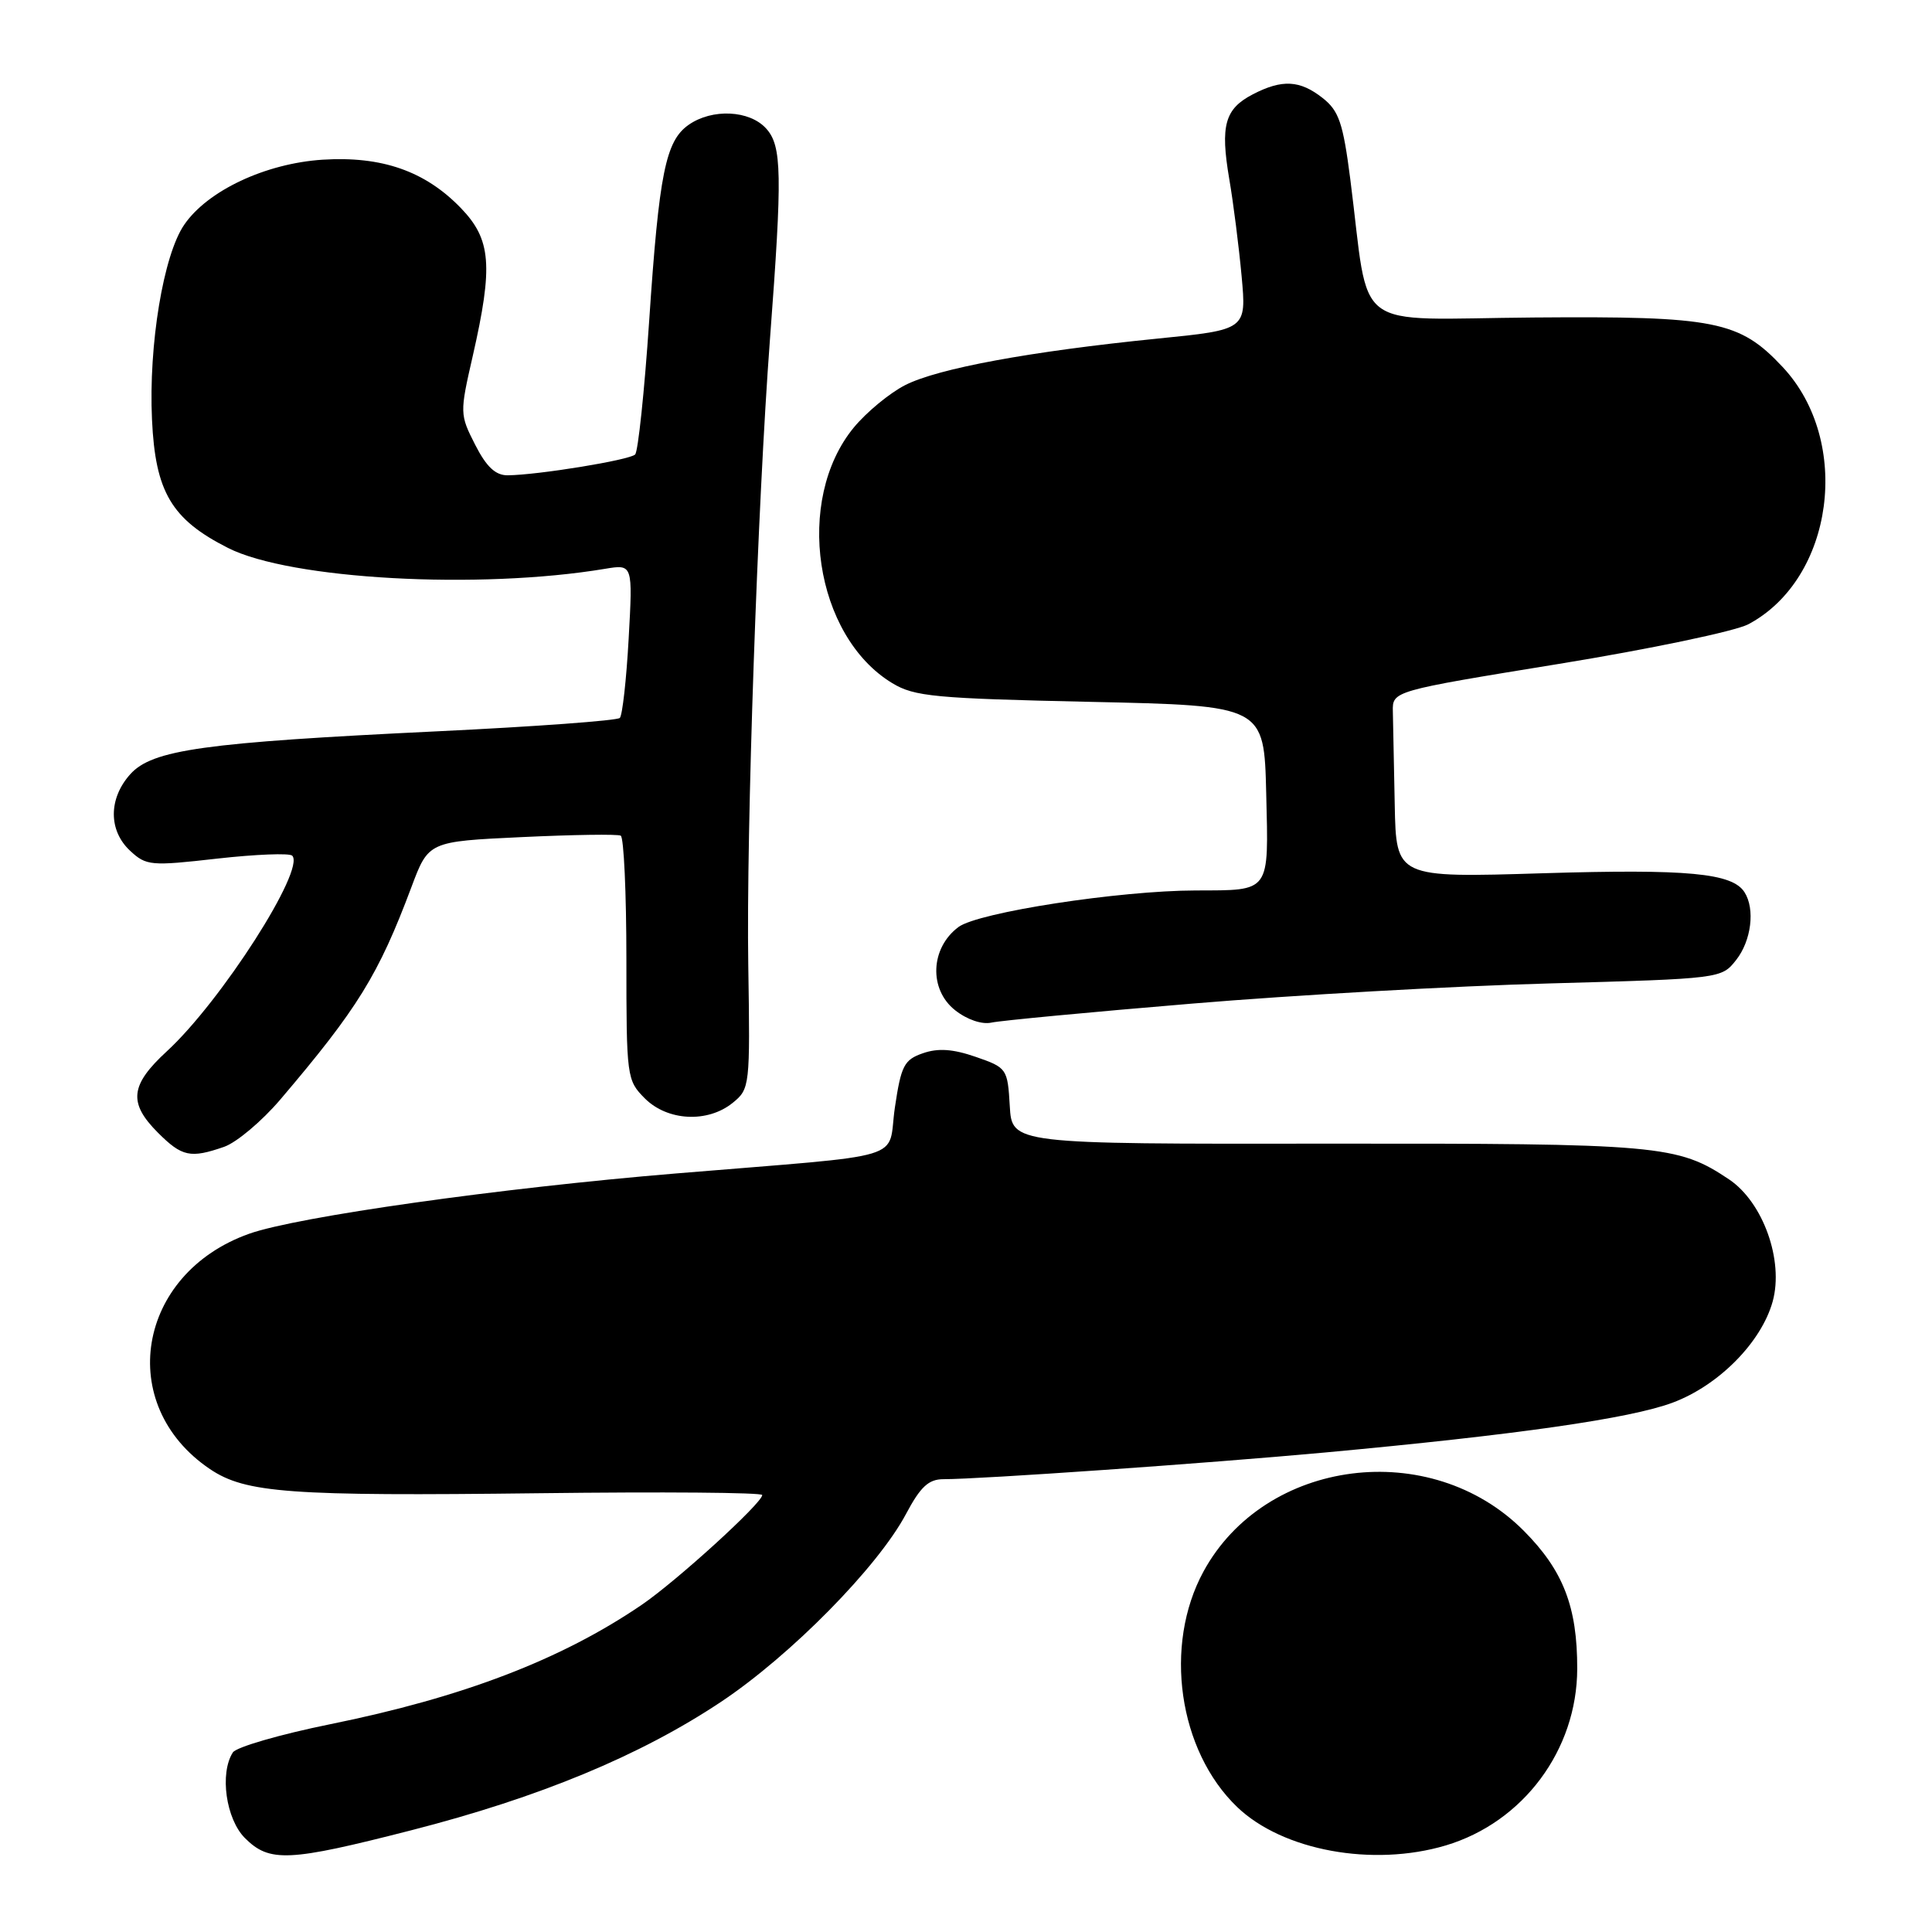 <?xml version="1.0" encoding="UTF-8" standalone="no"?>
<!DOCTYPE svg PUBLIC "-//W3C//DTD SVG 1.1//EN" "http://www.w3.org/Graphics/SVG/1.1/DTD/svg11.dtd" >
<svg xmlns="http://www.w3.org/2000/svg" xmlns:xlink="http://www.w3.org/1999/xlink" version="1.1" viewBox="0 0 256 256">
 <g >
 <path fill="currentColor"
d=" M 54.50 242.52 C 71.48 238.17 84.81 232.64 95.50 225.53 C 104.76 219.37 116.33 207.62 120.05 200.61 C 121.97 197.00 123.04 196.00 125.02 196.00 C 129.99 196.00 159.81 193.91 175.50 192.47 C 200.97 190.12 216.02 187.96 221.63 185.86 C 227.74 183.58 233.39 177.86 234.89 172.45 C 236.38 167.02 233.62 159.30 229.10 156.27 C 222.28 151.71 219.92 151.50 175.80 151.54 C 134.09 151.59 134.09 151.59 133.80 146.54 C 133.51 141.60 133.42 141.47 129.29 140.04 C 126.25 138.99 124.30 138.86 122.29 139.56 C 119.80 140.42 119.40 141.20 118.58 146.73 C 117.51 153.96 121.12 152.87 89.56 155.49 C 66.26 157.42 39.41 161.21 33.01 163.48 C 18.11 168.78 15.22 186.16 27.82 194.66 C 32.54 197.84 38.38 198.26 71.46 197.86 C 87.71 197.66 101.00 197.76 101.00 198.10 C 101.00 199.16 89.64 209.51 85.00 212.67 C 74.34 219.92 61.34 224.90 43.74 228.47 C 37.10 229.82 31.30 231.50 30.85 232.21 C 29.08 234.99 29.94 241.03 32.45 243.55 C 35.72 246.81 38.22 246.69 54.50 242.52 Z  M 191.57 244.53 C 201.84 241.46 208.97 231.88 208.99 221.12 C 209.01 212.91 207.13 208.08 201.90 202.83 C 189.56 190.43 167.64 193.23 159.47 208.23 C 154.14 218.02 156.14 231.97 163.94 239.45 C 169.97 245.22 181.90 247.41 191.57 244.53 Z  M 29.70 151.96 C 31.35 151.38 34.69 148.57 37.13 145.71 C 47.40 133.64 50.15 129.19 54.51 117.56 C 56.78 111.50 56.78 111.50 69.14 110.92 C 75.94 110.60 81.84 110.51 82.25 110.73 C 82.66 110.94 83.00 118.31 83.00 127.10 C 83.00 142.74 83.05 143.14 85.45 145.55 C 88.46 148.55 93.77 148.82 97.09 146.13 C 99.36 144.29 99.40 143.93 99.15 127.88 C 98.87 110.21 100.38 66.84 102.02 45.00 C 103.68 23.01 103.61 19.34 101.52 17.03 C 99.32 14.59 94.36 14.36 91.25 16.54 C 88.20 18.67 87.33 22.97 86.02 42.50 C 85.39 51.85 84.55 59.82 84.16 60.22 C 83.44 60.96 71.29 62.94 67.27 62.98 C 65.66 62.99 64.46 61.87 62.96 58.93 C 60.92 54.92 60.91 54.73 62.64 47.18 C 65.37 35.19 65.09 31.72 61.04 27.54 C 56.31 22.66 50.59 20.67 42.75 21.16 C 35.19 21.65 27.50 25.26 24.41 29.78 C 21.65 33.79 19.68 45.70 20.14 55.59 C 20.58 65.19 22.72 68.81 30.20 72.60 C 38.44 76.78 63.45 78.16 80.18 75.37 C 83.85 74.76 83.85 74.76 83.30 84.63 C 83.00 90.06 82.47 94.79 82.13 95.13 C 81.78 95.48 70.93 96.28 58.00 96.90 C 26.96 98.39 20.17 99.34 17.25 102.60 C 14.36 105.83 14.36 110.06 17.25 112.74 C 19.38 114.72 19.98 114.77 28.78 113.77 C 33.88 113.20 38.35 113.02 38.72 113.38 C 40.51 115.18 29.31 132.67 22.12 139.29 C 17.24 143.78 16.98 146.13 20.92 150.08 C 24.12 153.28 25.23 153.51 29.70 151.96 Z  M 158.00 132.98 C 171.47 131.85 192.76 130.65 205.30 130.31 C 228.04 129.68 228.11 129.67 230.05 127.20 C 232.06 124.65 232.58 120.46 231.16 118.23 C 229.55 115.68 223.63 115.13 204.46 115.71 C 185.00 116.31 185.00 116.31 184.81 106.66 C 184.71 101.35 184.60 95.78 184.56 94.28 C 184.50 91.56 184.50 91.56 206.50 87.98 C 218.60 86.01 229.92 83.64 231.66 82.72 C 243.01 76.69 245.44 58.49 236.21 48.63 C 230.48 42.51 227.31 41.88 203.24 42.07 C 178.65 42.26 181.58 44.47 178.92 23.74 C 177.96 16.28 177.41 14.68 175.26 12.99 C 172.24 10.61 169.89 10.49 166.02 12.49 C 162.29 14.42 161.68 16.62 162.88 23.70 C 163.43 26.89 164.16 32.69 164.52 36.59 C 165.17 43.69 165.17 43.69 153.34 44.87 C 136.52 46.56 124.30 48.81 119.94 51.03 C 117.88 52.08 114.82 54.61 113.14 56.64 C 105.22 66.25 107.93 84.29 118.23 90.52 C 121.16 92.30 123.88 92.55 144.50 93.00 C 167.50 93.50 167.50 93.50 167.78 105.13 C 168.10 118.39 168.42 117.96 158.46 117.99 C 148.29 118.01 129.63 120.89 127.01 122.83 C 123.27 125.61 123.05 131.11 126.57 133.87 C 128.14 135.11 130.12 135.78 131.37 135.50 C 132.54 135.24 144.53 134.10 158.00 132.98 Z "/>
</g>
</svg>